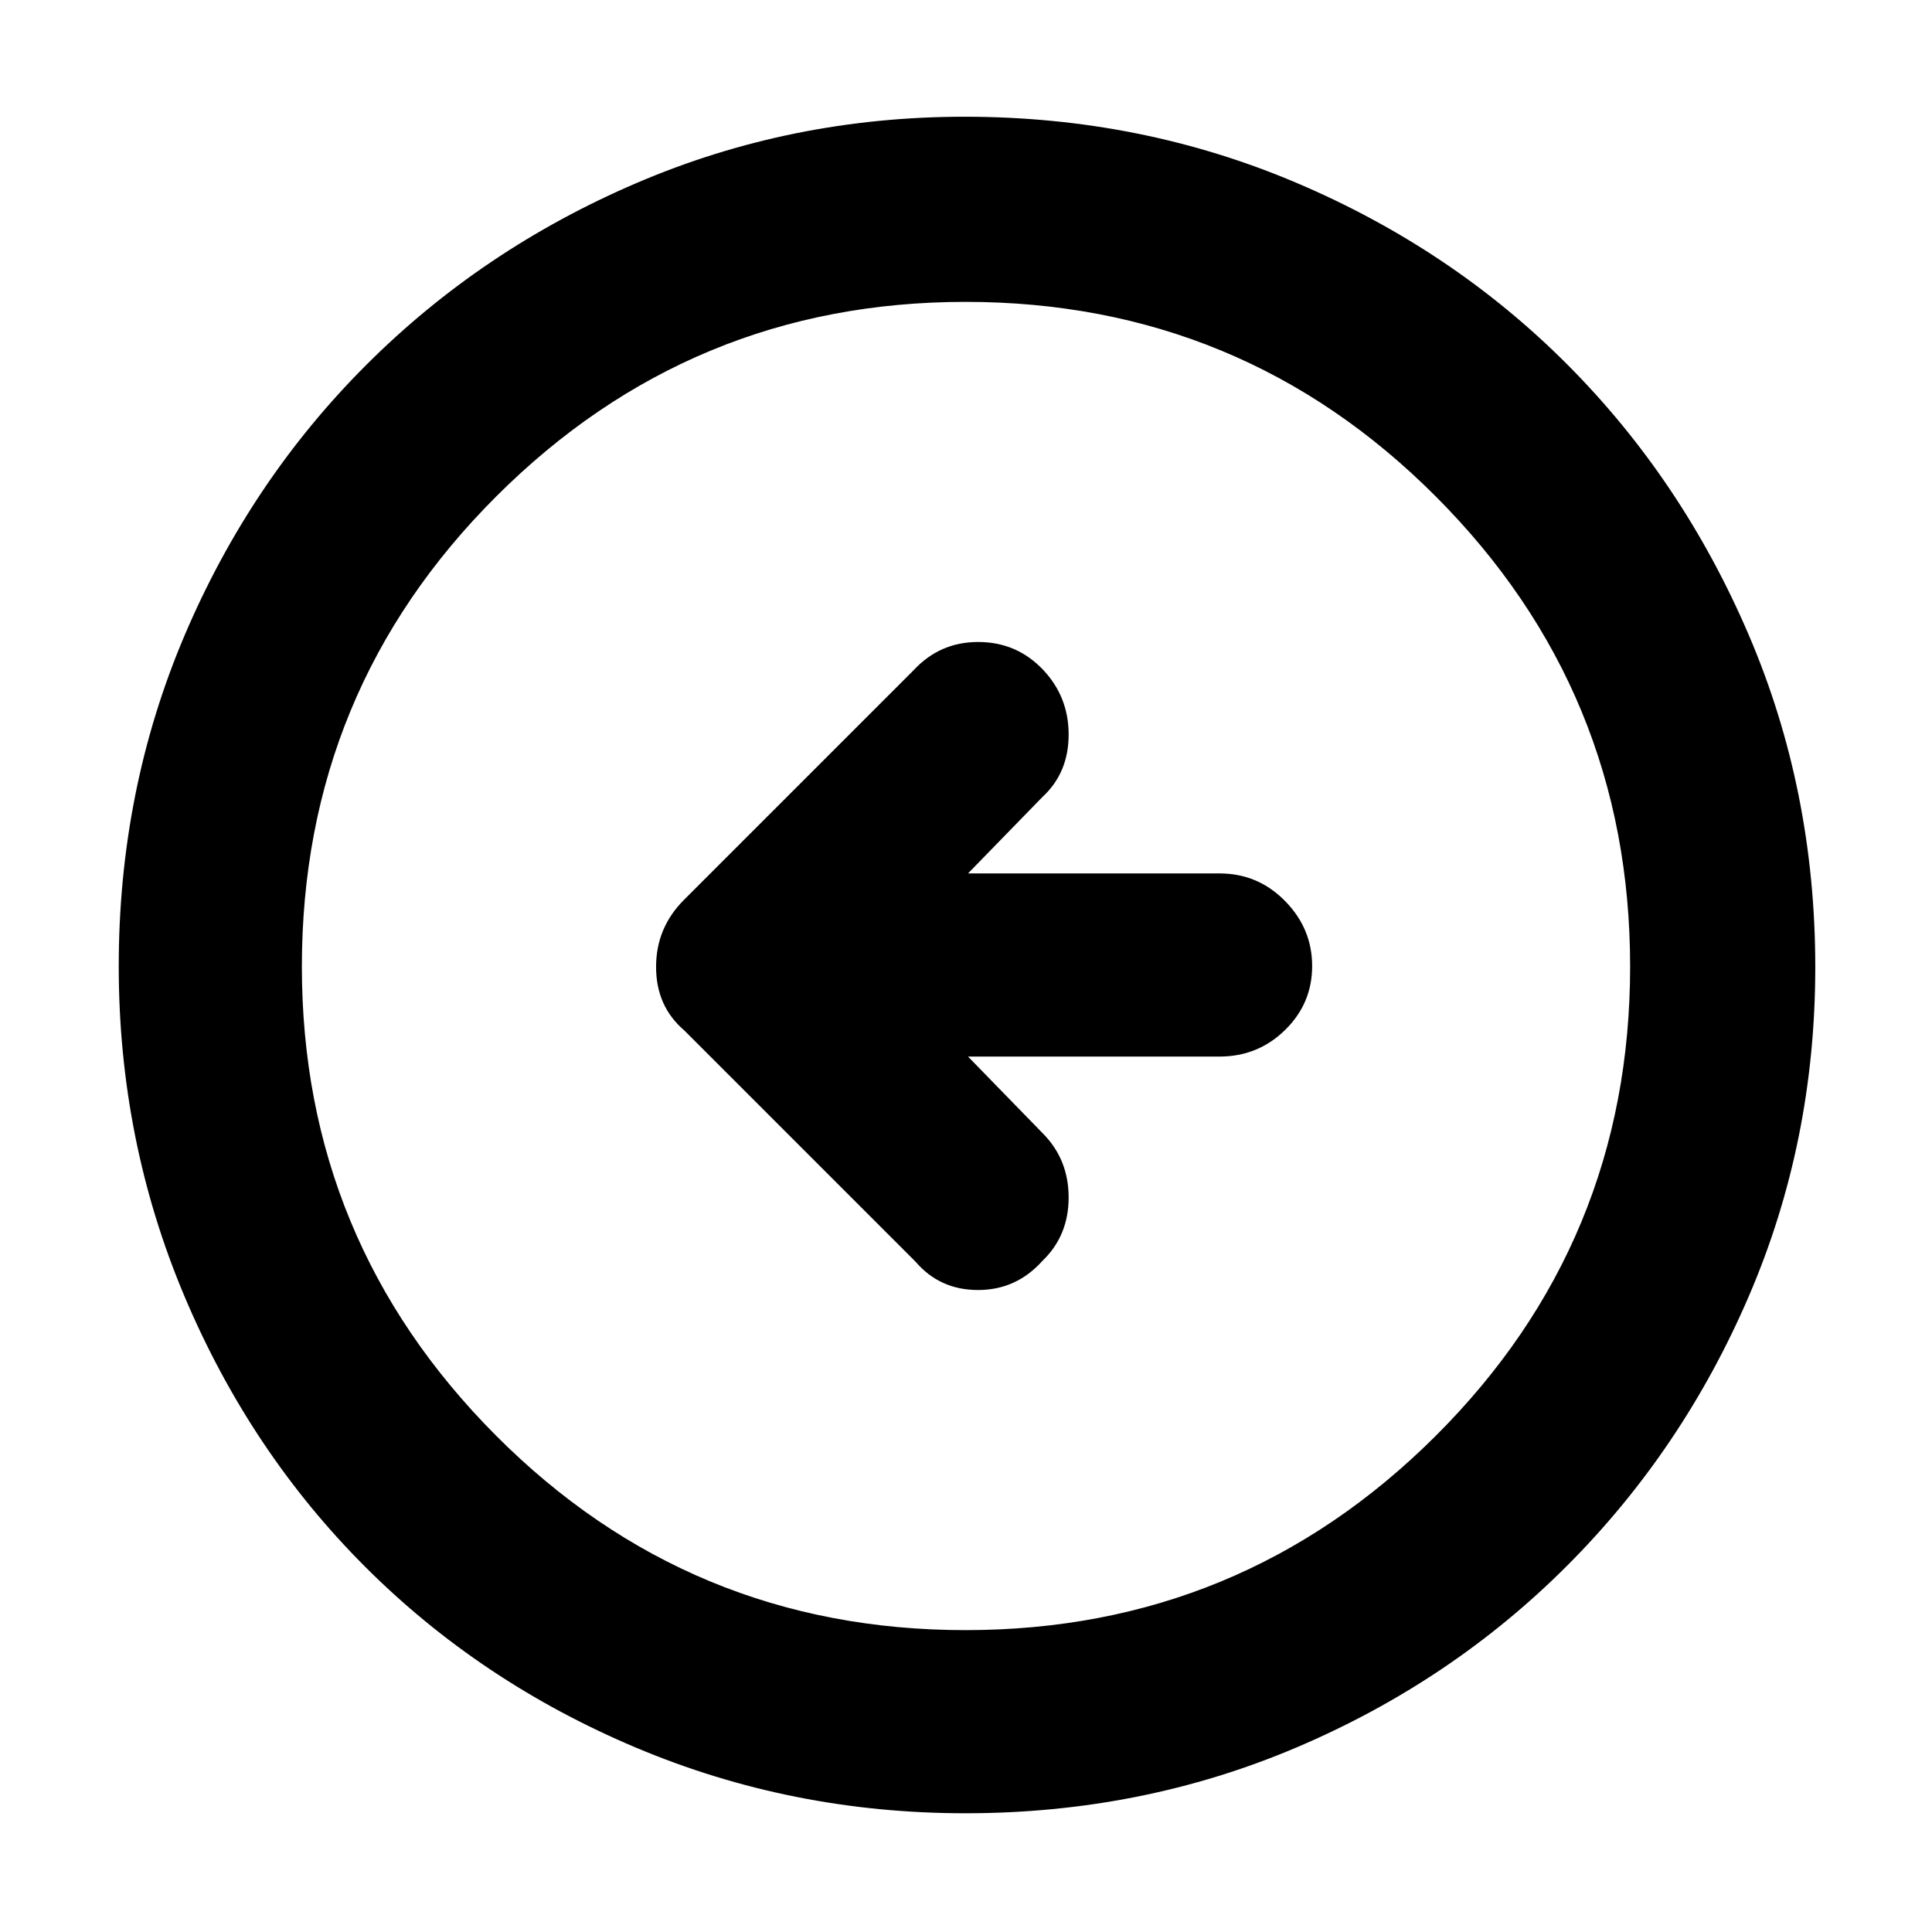 <svg xmlns="http://www.w3.org/2000/svg" height="48" viewBox="0 -960 960 960" width="48"><path d="M481-435h125q19.05 0 32.53-13.18Q652-461.36 652-479.98t-13.47-32.32Q625.05-526 606-526H481l37-38q13-12 13-31t-13-32.5Q505-641 486-641t-32 14L340-513q-14 13.91-14 33.45Q326-460 340-448l115 115q12 14 31 14t32-14.5q13-12.5 13-31.5t-13-32l-37-38Zm-1.32 376q-86.32 0-163.65-32.6-77.32-32.61-134.57-89.86T91.6-316.03Q59-393.35 59-479.86q0-87.41 32.66-164.28 32.67-76.86 90.21-134.41 57.54-57.55 134.41-90.5T479.34-902q87.55 0 164.88 32.86t134.56 90.25q57.23 57.4 90.22 134.52 33 77.11 33 164.91 0 86.74-32.95 163.38-32.95 76.65-90.5 134.2Q721-124.33 644.13-91.66 567.26-59 479.68-59Zm.09-91q136.74 0 233.49-96.39Q810-342.77 810-479.77q0-136.74-96.51-233.49Q616.97-810 479.73-810q-136.24 0-232.99 96.51Q150-616.97 150-479.73q0 136.24 96.39 232.99Q342.77-150 479.77-150Zm.23-330Z"/></svg>
